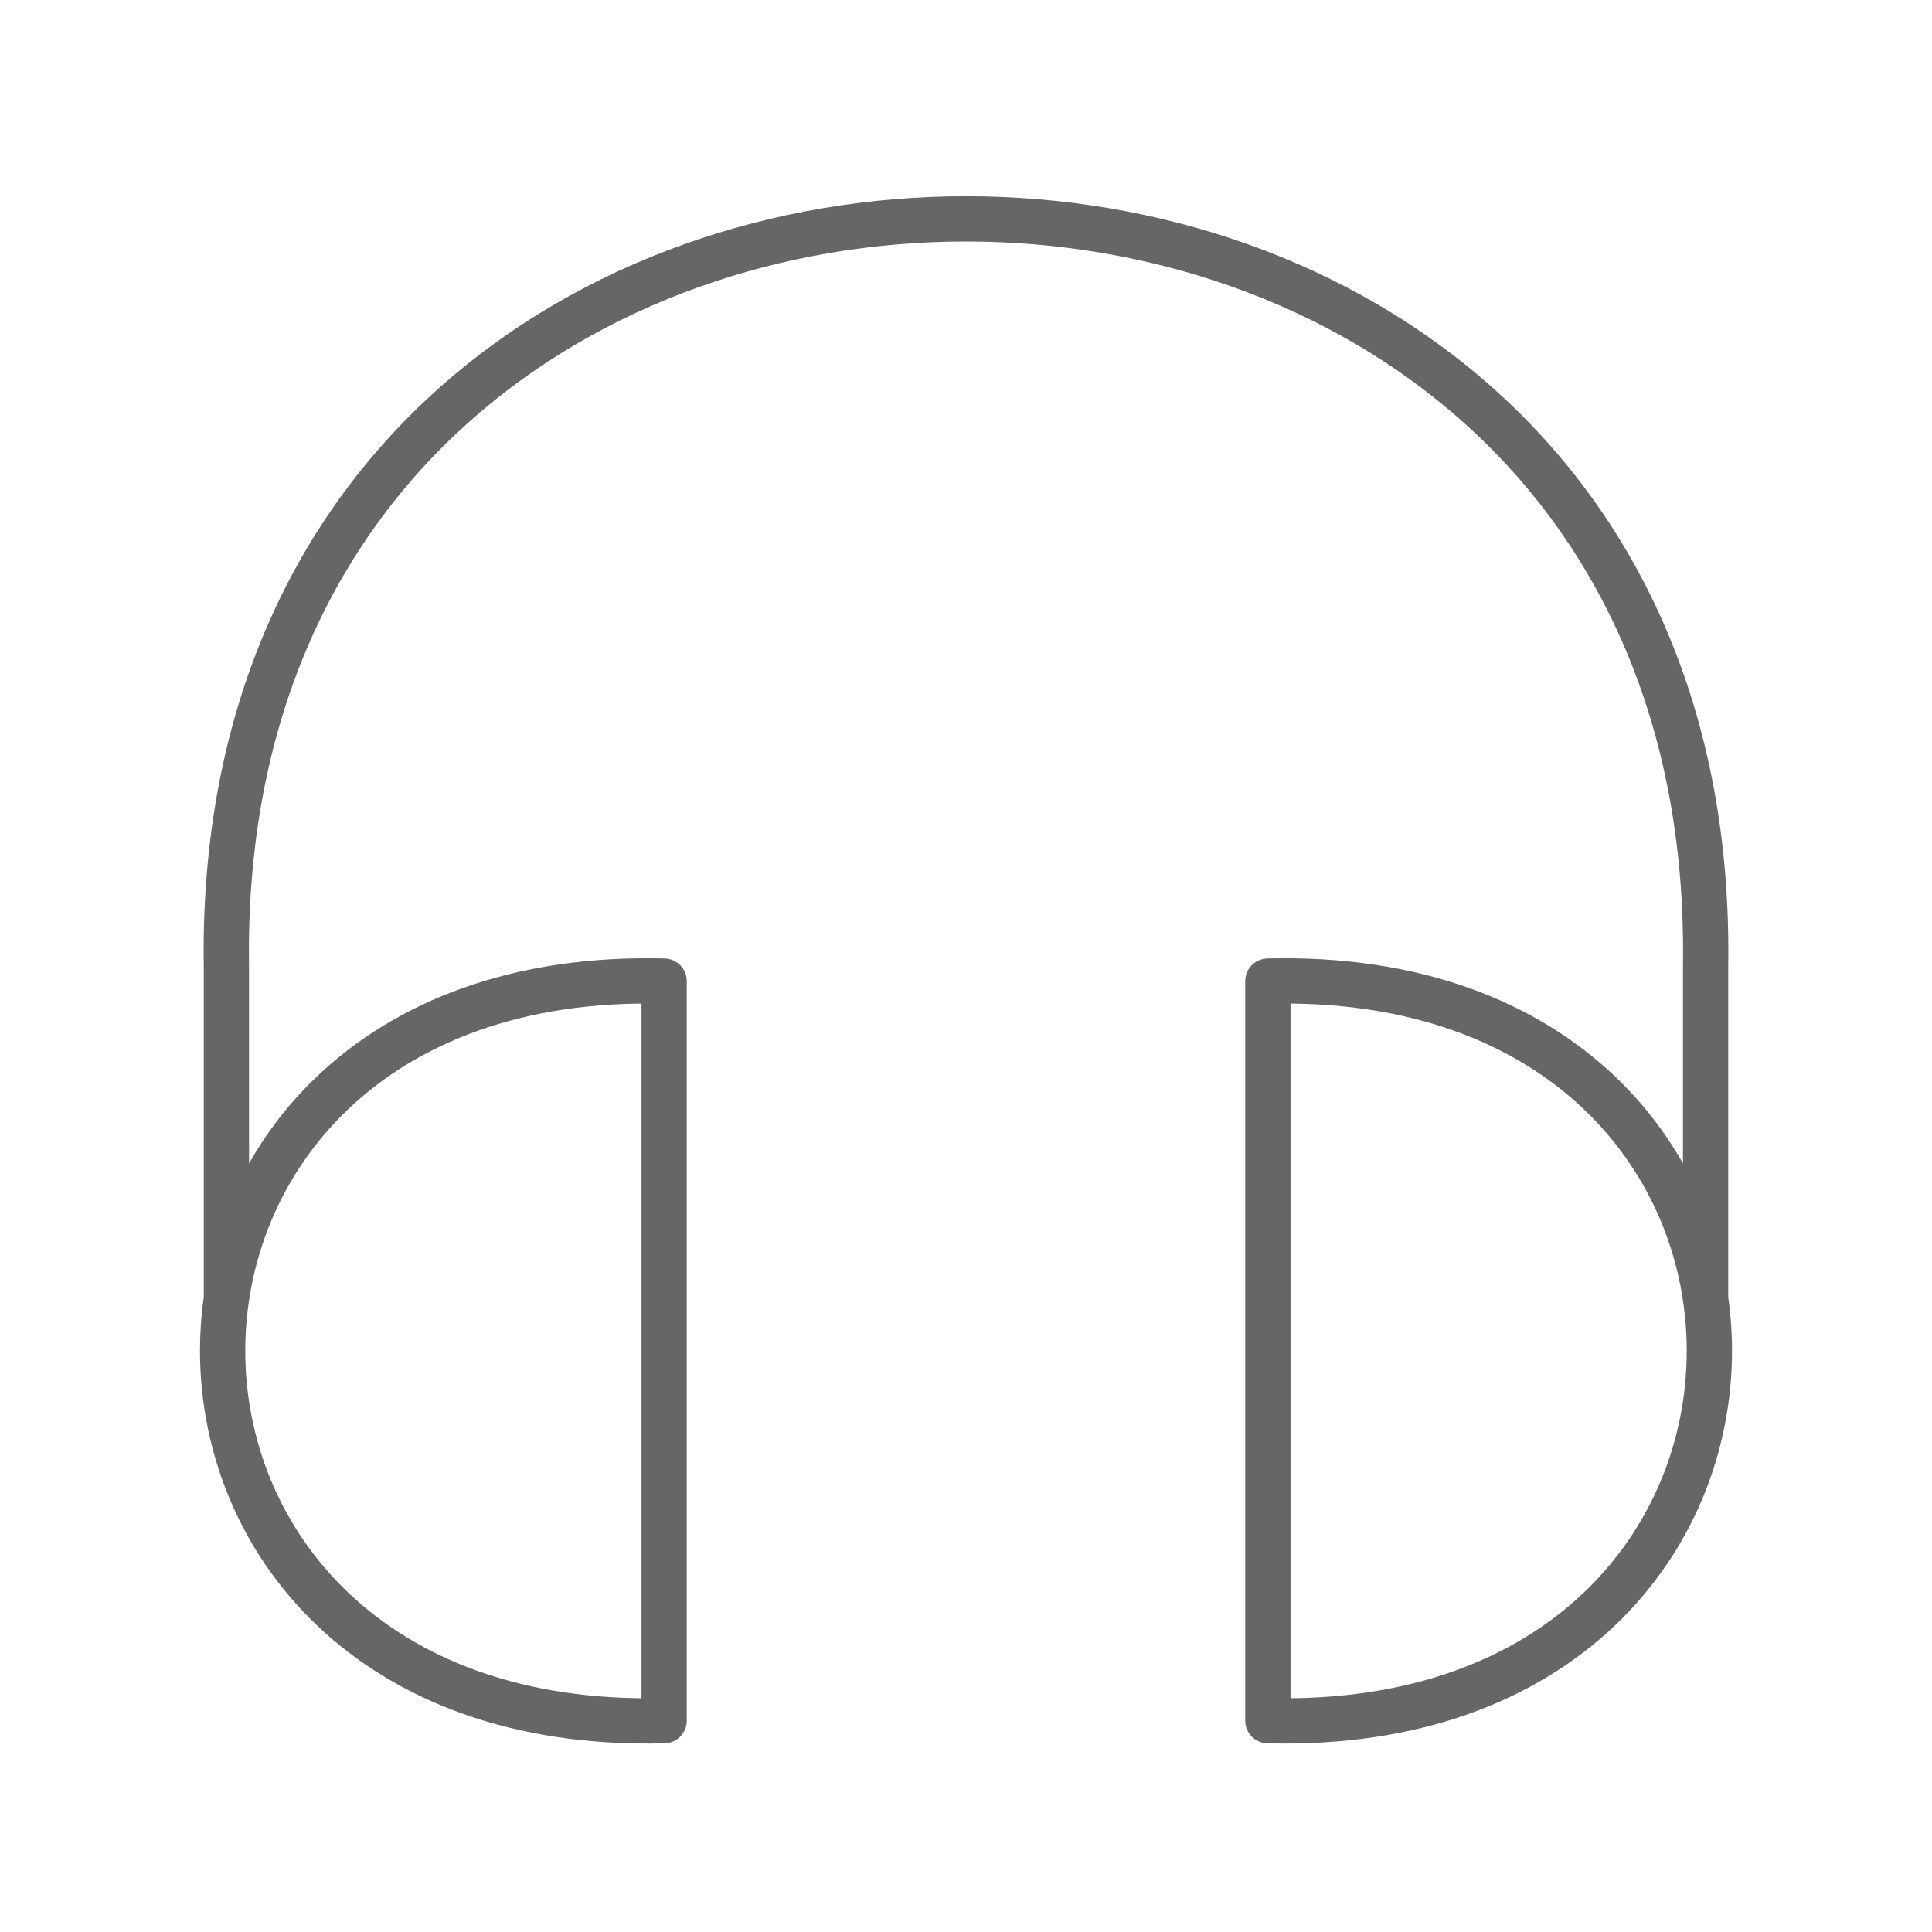 <svg xmlns="http://www.w3.org/2000/svg" viewBox="0 0 128 128" stroke-linejoin="round" stroke-width="3" fill="none" stroke="#666"><path d="M84 114c39 1 39-50 0-49Zm29-28V64c1-66-99-66-98 0V86M44 65c-39-1-39 50 0 49Z"/></svg>
